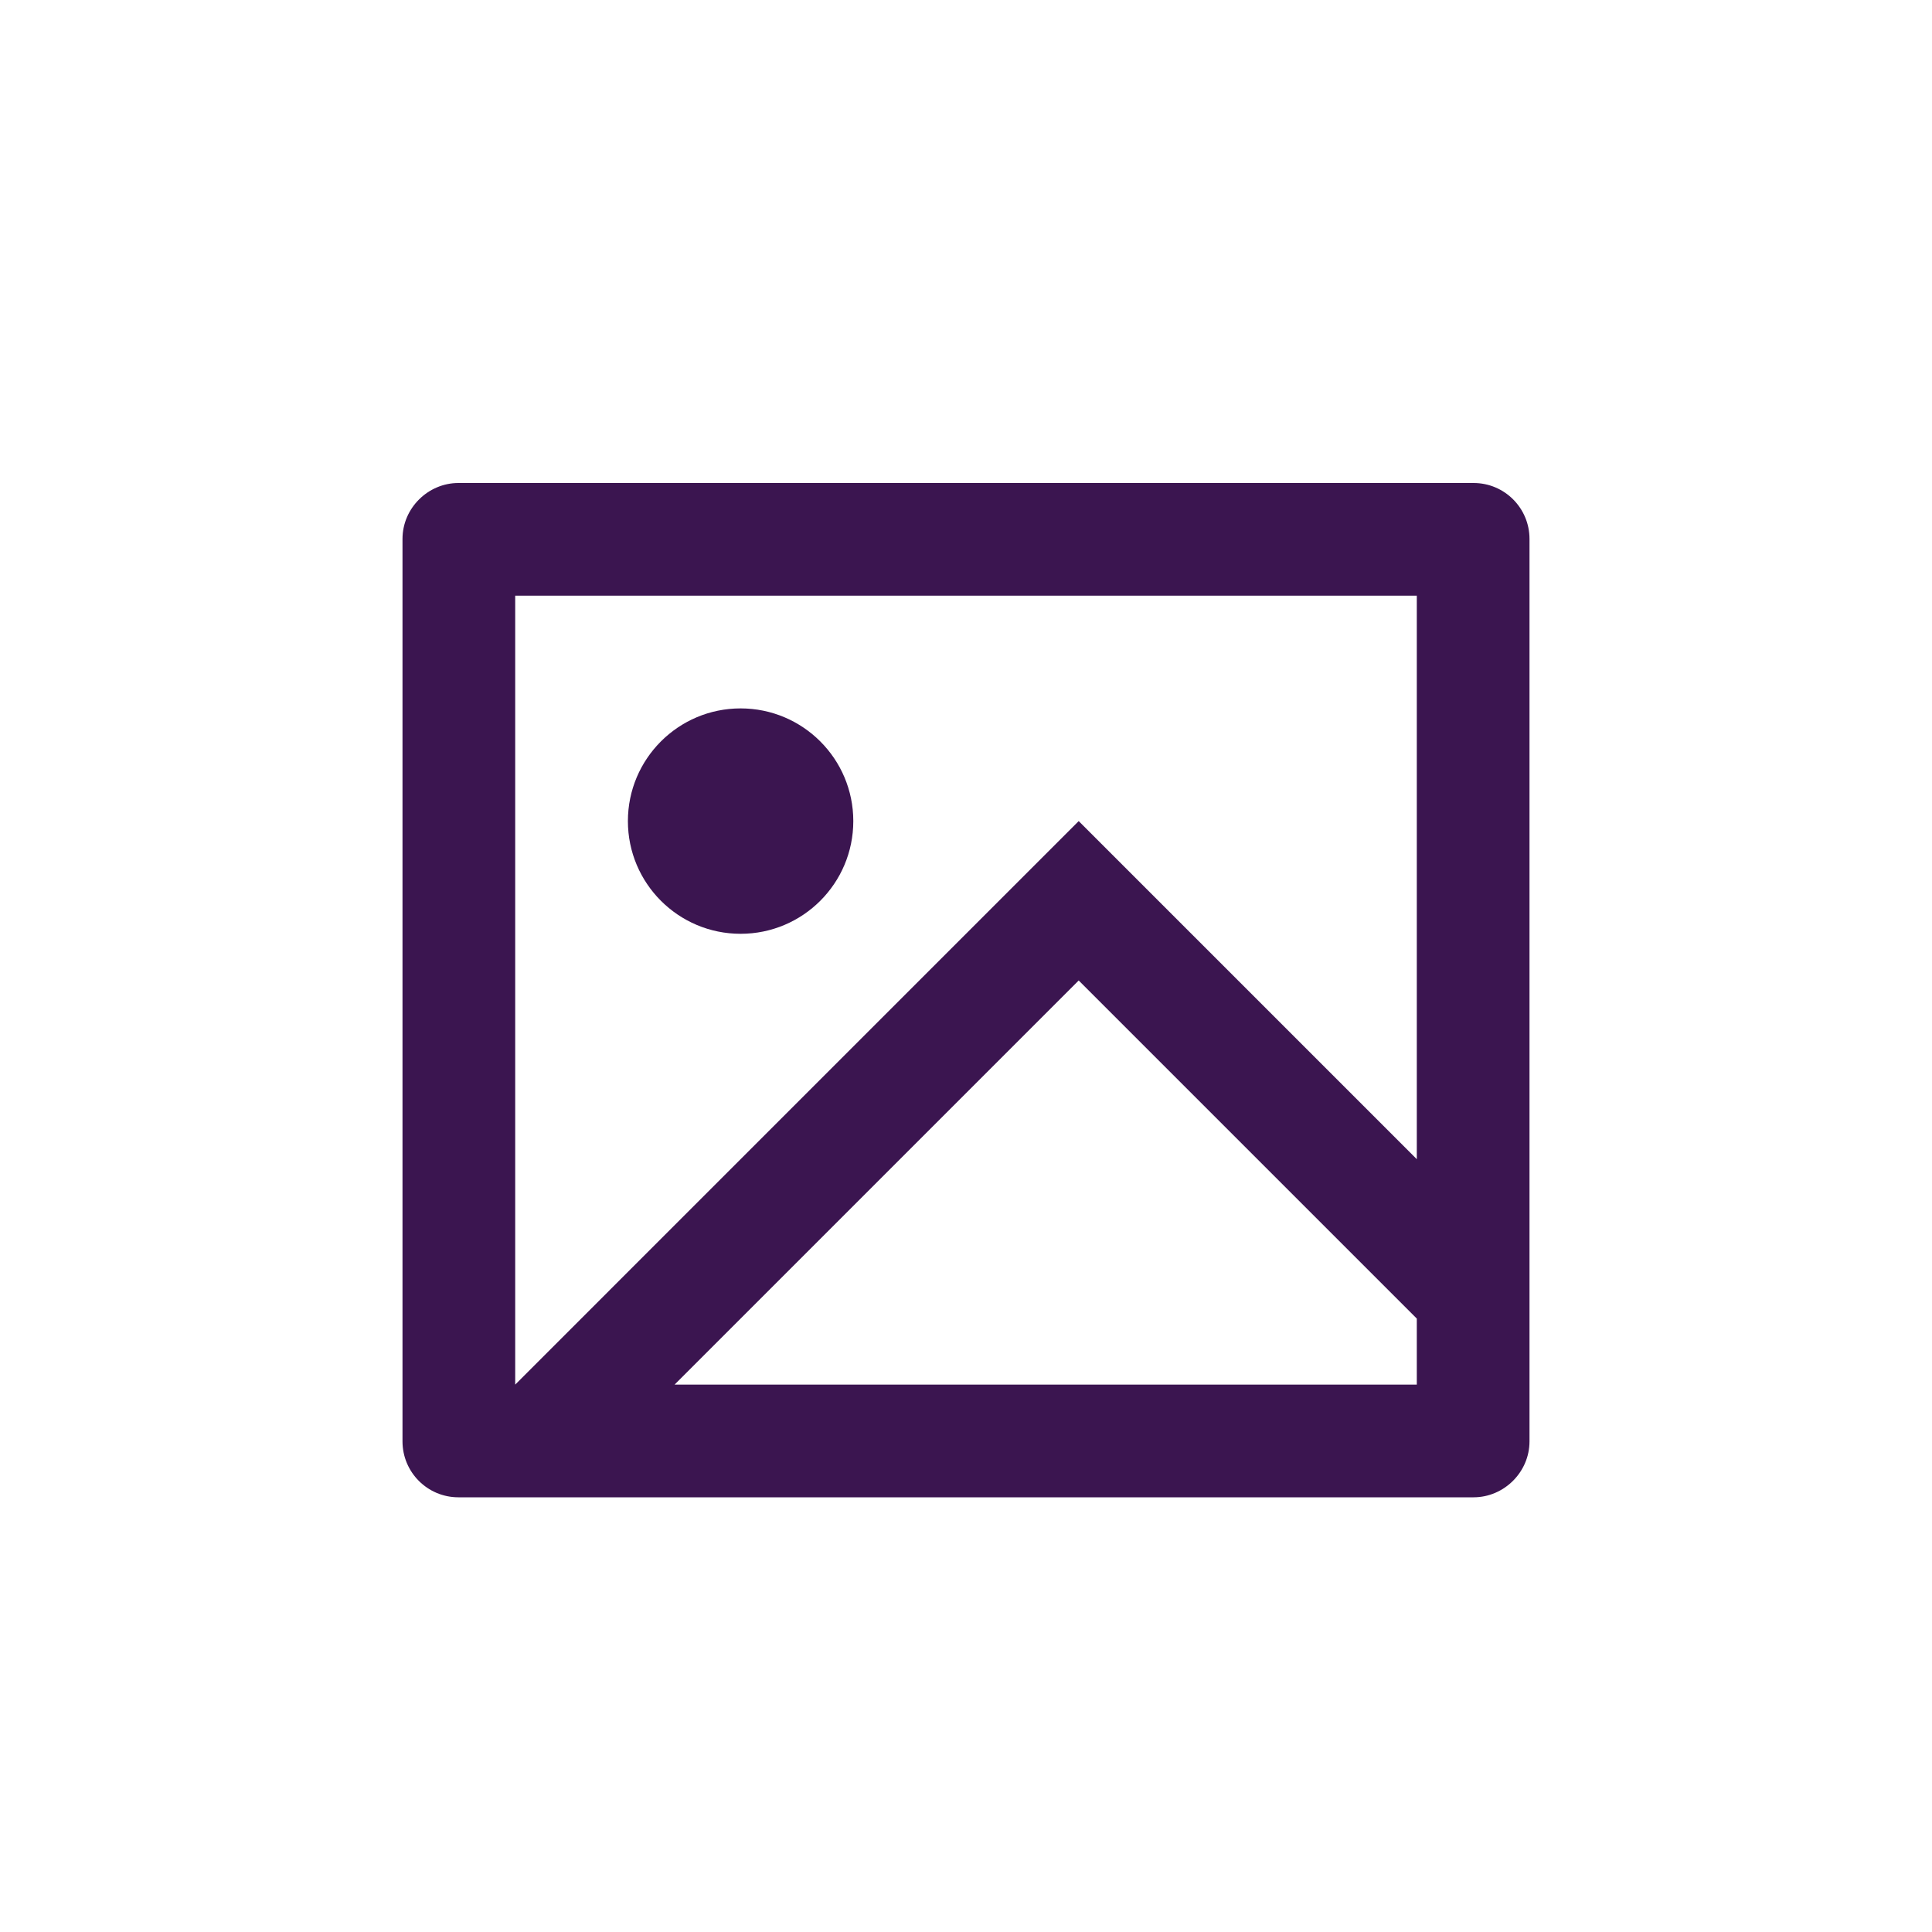 <svg width="24" height="24" viewBox="0 0 24 24" fill="none" xmlns="http://www.w3.org/2000/svg">
    <path d="M5.694 18.6C5.311 18.6 5 18.289 5 17.905V6.695C5 6.311 5.319 6 5.694 6H18.306C18.689 6 19 6.311 19 6.695V17.905C19 18.289 18.681 18.6 18.306 18.6H5.694ZM17.6 14.4V7.4H6.4V17.2L13.4 10.2L17.6 14.4ZM17.6 16.38L13.4 12.18L8.38 17.2H17.6V16.38ZM9.2 11.6C8.427 11.6 7.8 10.973 7.8 10.2C7.8 9.427 8.427 8.8 9.2 8.8C9.973 8.8 10.6 9.427 10.6 10.2C10.6 10.973 9.973 11.6 9.2 11.6Z" fill="#3B1550"/>
</svg>

